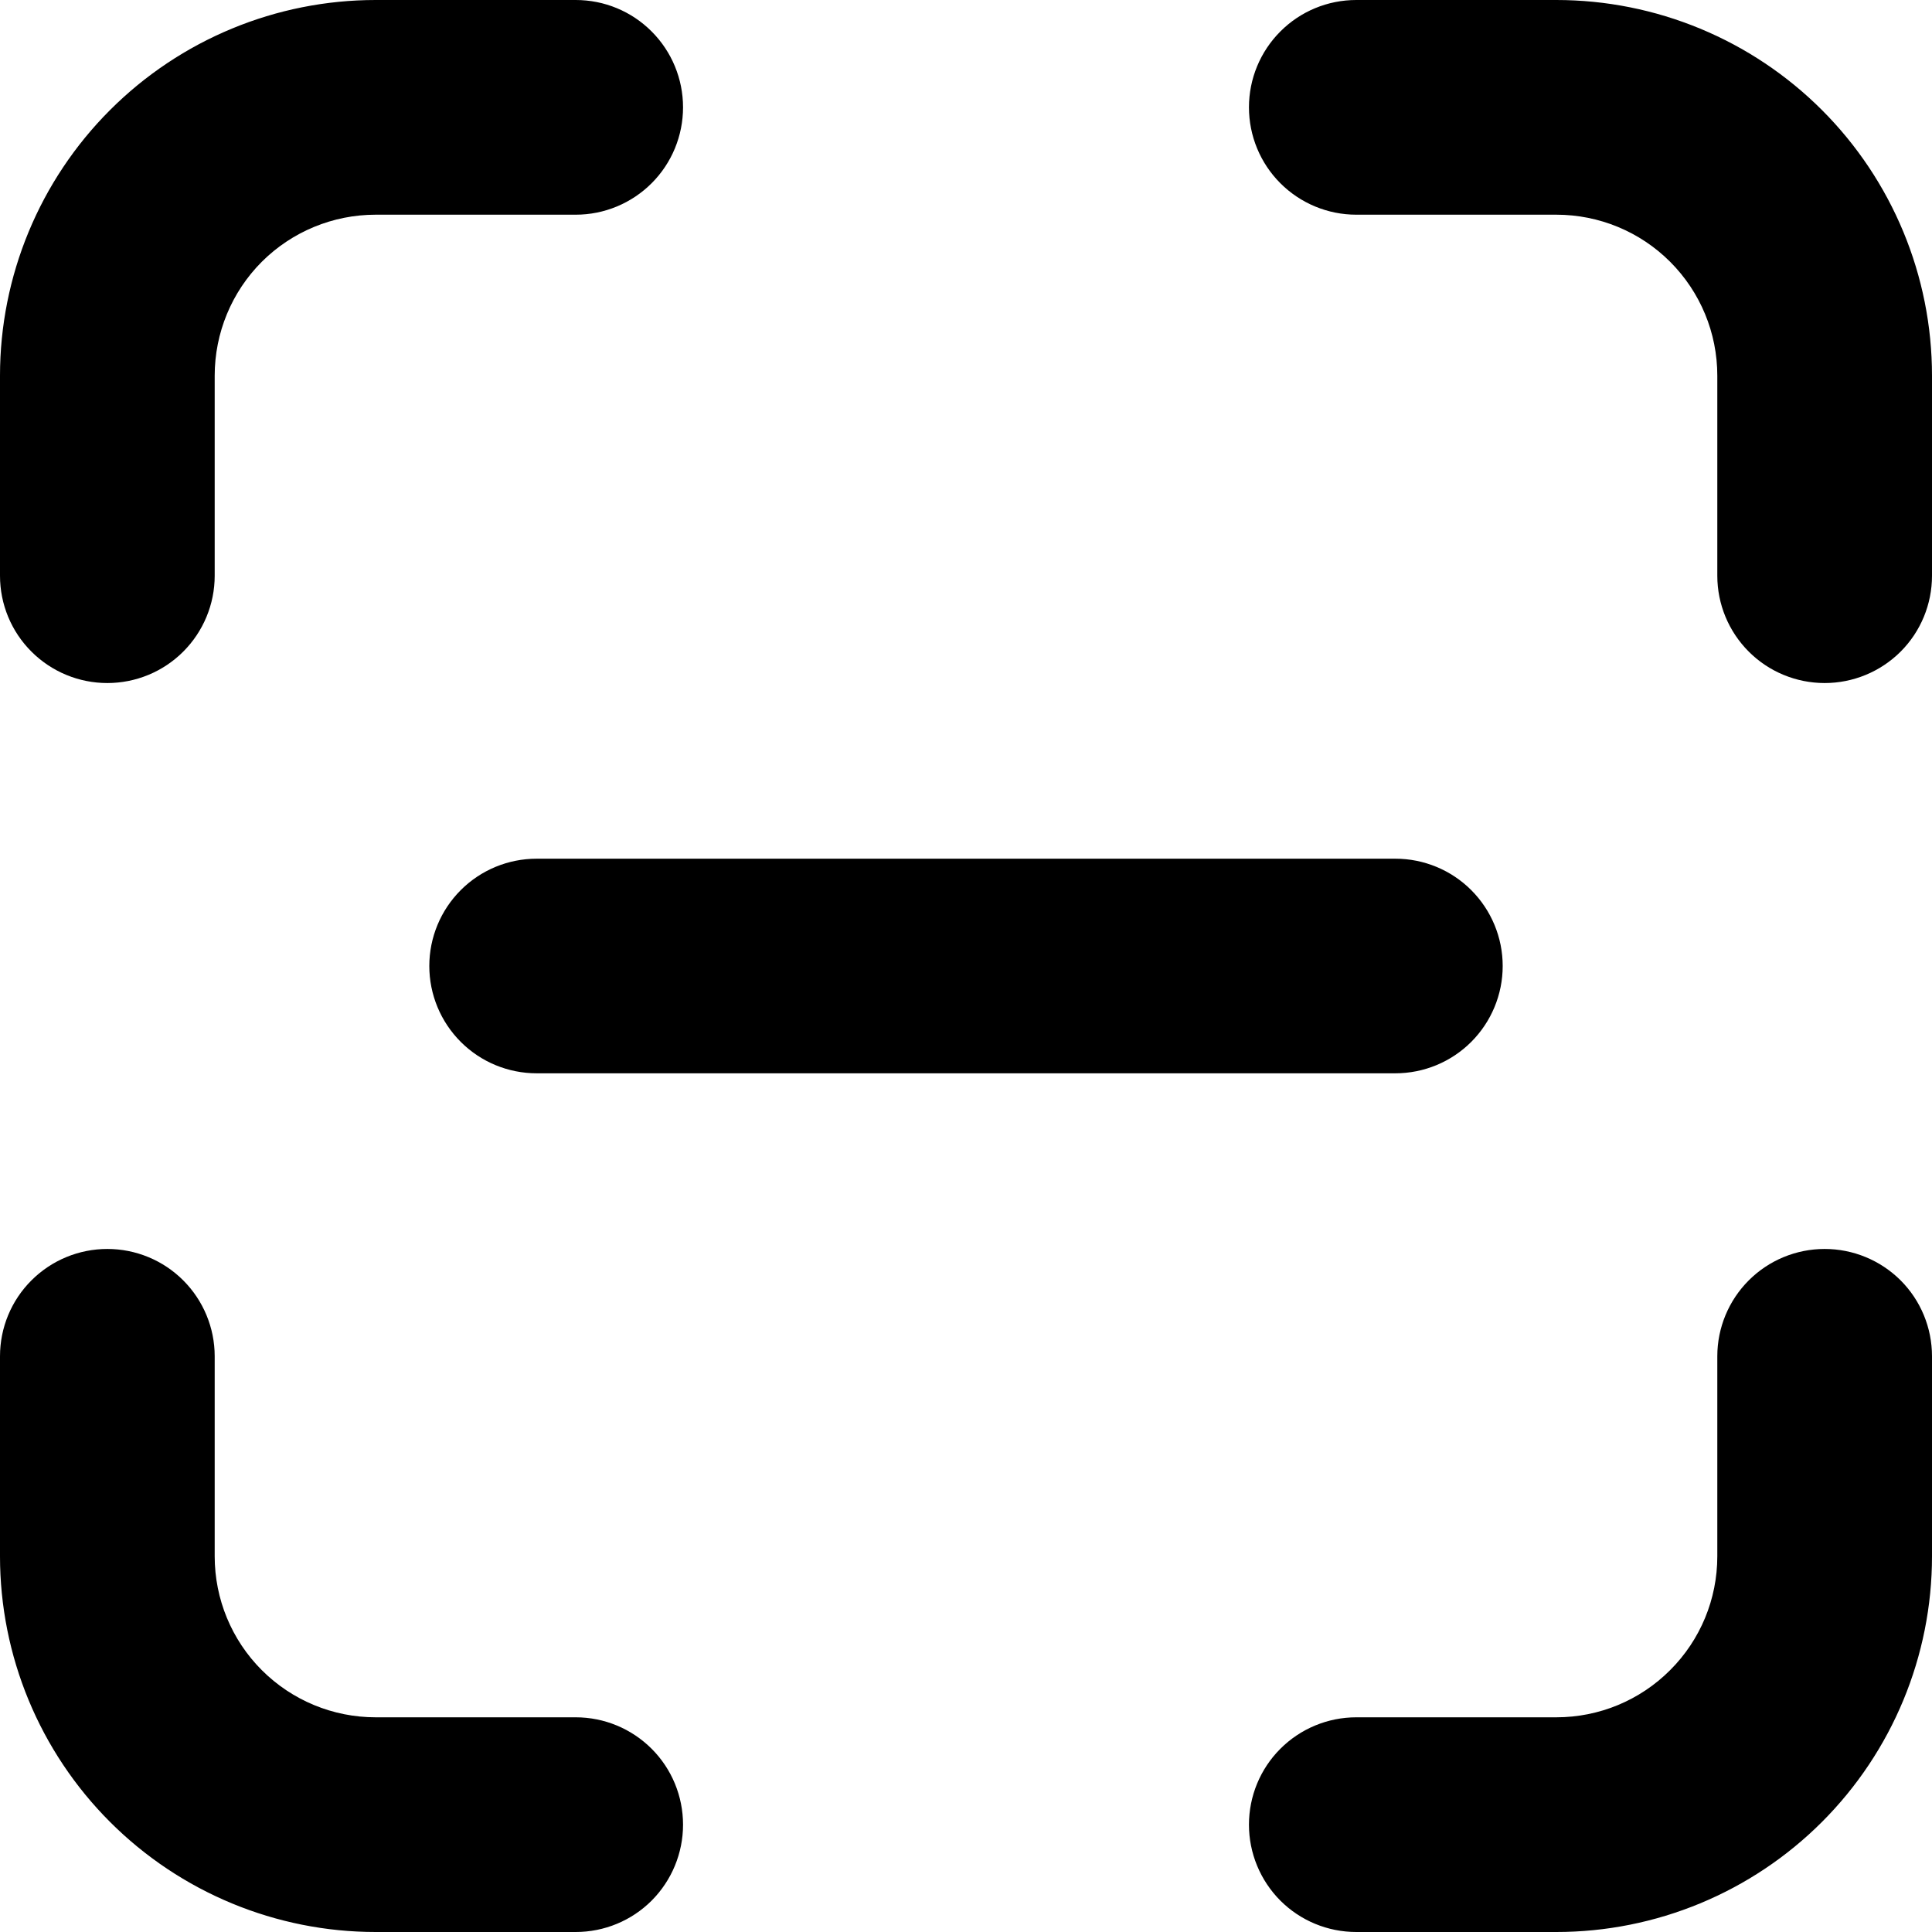 <svg width="24" height="24" viewBox="0 0 24 24" fill="none" xmlns="http://www.w3.org/2000/svg">
<path d="M4.667 0C3.429 0 2.242 0.492 1.367 1.367C0.492 2.242 0 3.429 0 4.667V7.152C0 7.506 0.14 7.845 0.391 8.095C0.641 8.345 0.98 8.485 1.333 8.485C1.687 8.485 2.026 8.345 2.276 8.095C2.526 7.845 2.667 7.506 2.667 7.152V4.667C2.667 4.136 2.877 3.628 3.252 3.252C3.628 2.877 4.136 2.667 4.667 2.667H7.152C7.506 2.667 7.845 2.526 8.095 2.276C8.345 2.026 8.485 1.687 8.485 1.333C8.485 0.98 8.345 0.641 8.095 0.391C7.845 0.14 7.506 0 7.152 0H4.667ZM16.848 0C16.494 0 16.155 0.14 15.905 0.391C15.655 0.641 15.515 0.98 15.515 1.333C15.515 1.687 15.655 2.026 15.905 2.276C16.155 2.526 16.494 2.667 16.848 2.667H19.333C19.864 2.667 20.372 2.877 20.747 3.252C21.123 3.628 21.333 4.136 21.333 4.667V7.152C21.333 7.506 21.474 7.845 21.724 8.095C21.974 8.345 22.313 8.485 22.667 8.485C23.02 8.485 23.359 8.345 23.61 8.095C23.86 7.845 24 7.506 24 7.152V4.667C24 3.429 23.508 2.242 22.633 1.367C21.758 0.492 20.571 0 19.333 0H16.848ZM2.667 16.848C2.667 16.494 2.526 16.155 2.276 15.905C2.026 15.655 1.687 15.515 1.333 15.515C0.98 15.515 0.641 15.655 0.391 15.905C0.14 16.155 0 16.494 0 16.848V19.333C0 20.571 0.492 21.758 1.367 22.633C2.242 23.508 3.429 24 4.667 24H7.152C7.506 24 7.845 23.86 8.095 23.61C8.345 23.359 8.485 23.02 8.485 22.667C8.485 22.313 8.345 21.974 8.095 21.724C7.845 21.474 7.506 21.333 7.152 21.333H4.667C4.136 21.333 3.628 21.123 3.252 20.747C2.877 20.372 2.667 19.864 2.667 19.333V16.848ZM24 16.848C24 16.494 23.86 16.155 23.61 15.905C23.359 15.655 23.02 15.515 22.667 15.515C22.313 15.515 21.974 15.655 21.724 15.905C21.474 16.155 21.333 16.494 21.333 16.848V19.333C21.333 19.864 21.123 20.372 20.747 20.747C20.372 21.123 19.864 21.333 19.333 21.333H16.848C16.494 21.333 16.155 21.474 15.905 21.724C15.655 21.974 15.515 22.313 15.515 22.667C15.515 23.02 15.655 23.359 15.905 23.61C16.155 23.86 16.494 24 16.848 24H19.333C20.571 24 21.758 23.508 22.633 22.633C23.508 21.758 24 20.571 24 19.333V16.848ZM6.667 10.667C6.313 10.667 5.974 10.807 5.724 11.057C5.474 11.307 5.333 11.646 5.333 12C5.333 12.354 5.474 12.693 5.724 12.943C5.974 13.193 6.313 13.333 6.667 13.333H17.333C17.687 13.333 18.026 13.193 18.276 12.943C18.526 12.693 18.667 12.354 18.667 12C18.667 11.646 18.526 11.307 18.276 11.057C18.026 10.807 17.687 10.667 17.333 10.667H6.667Z" fill="black"/>
</svg>

